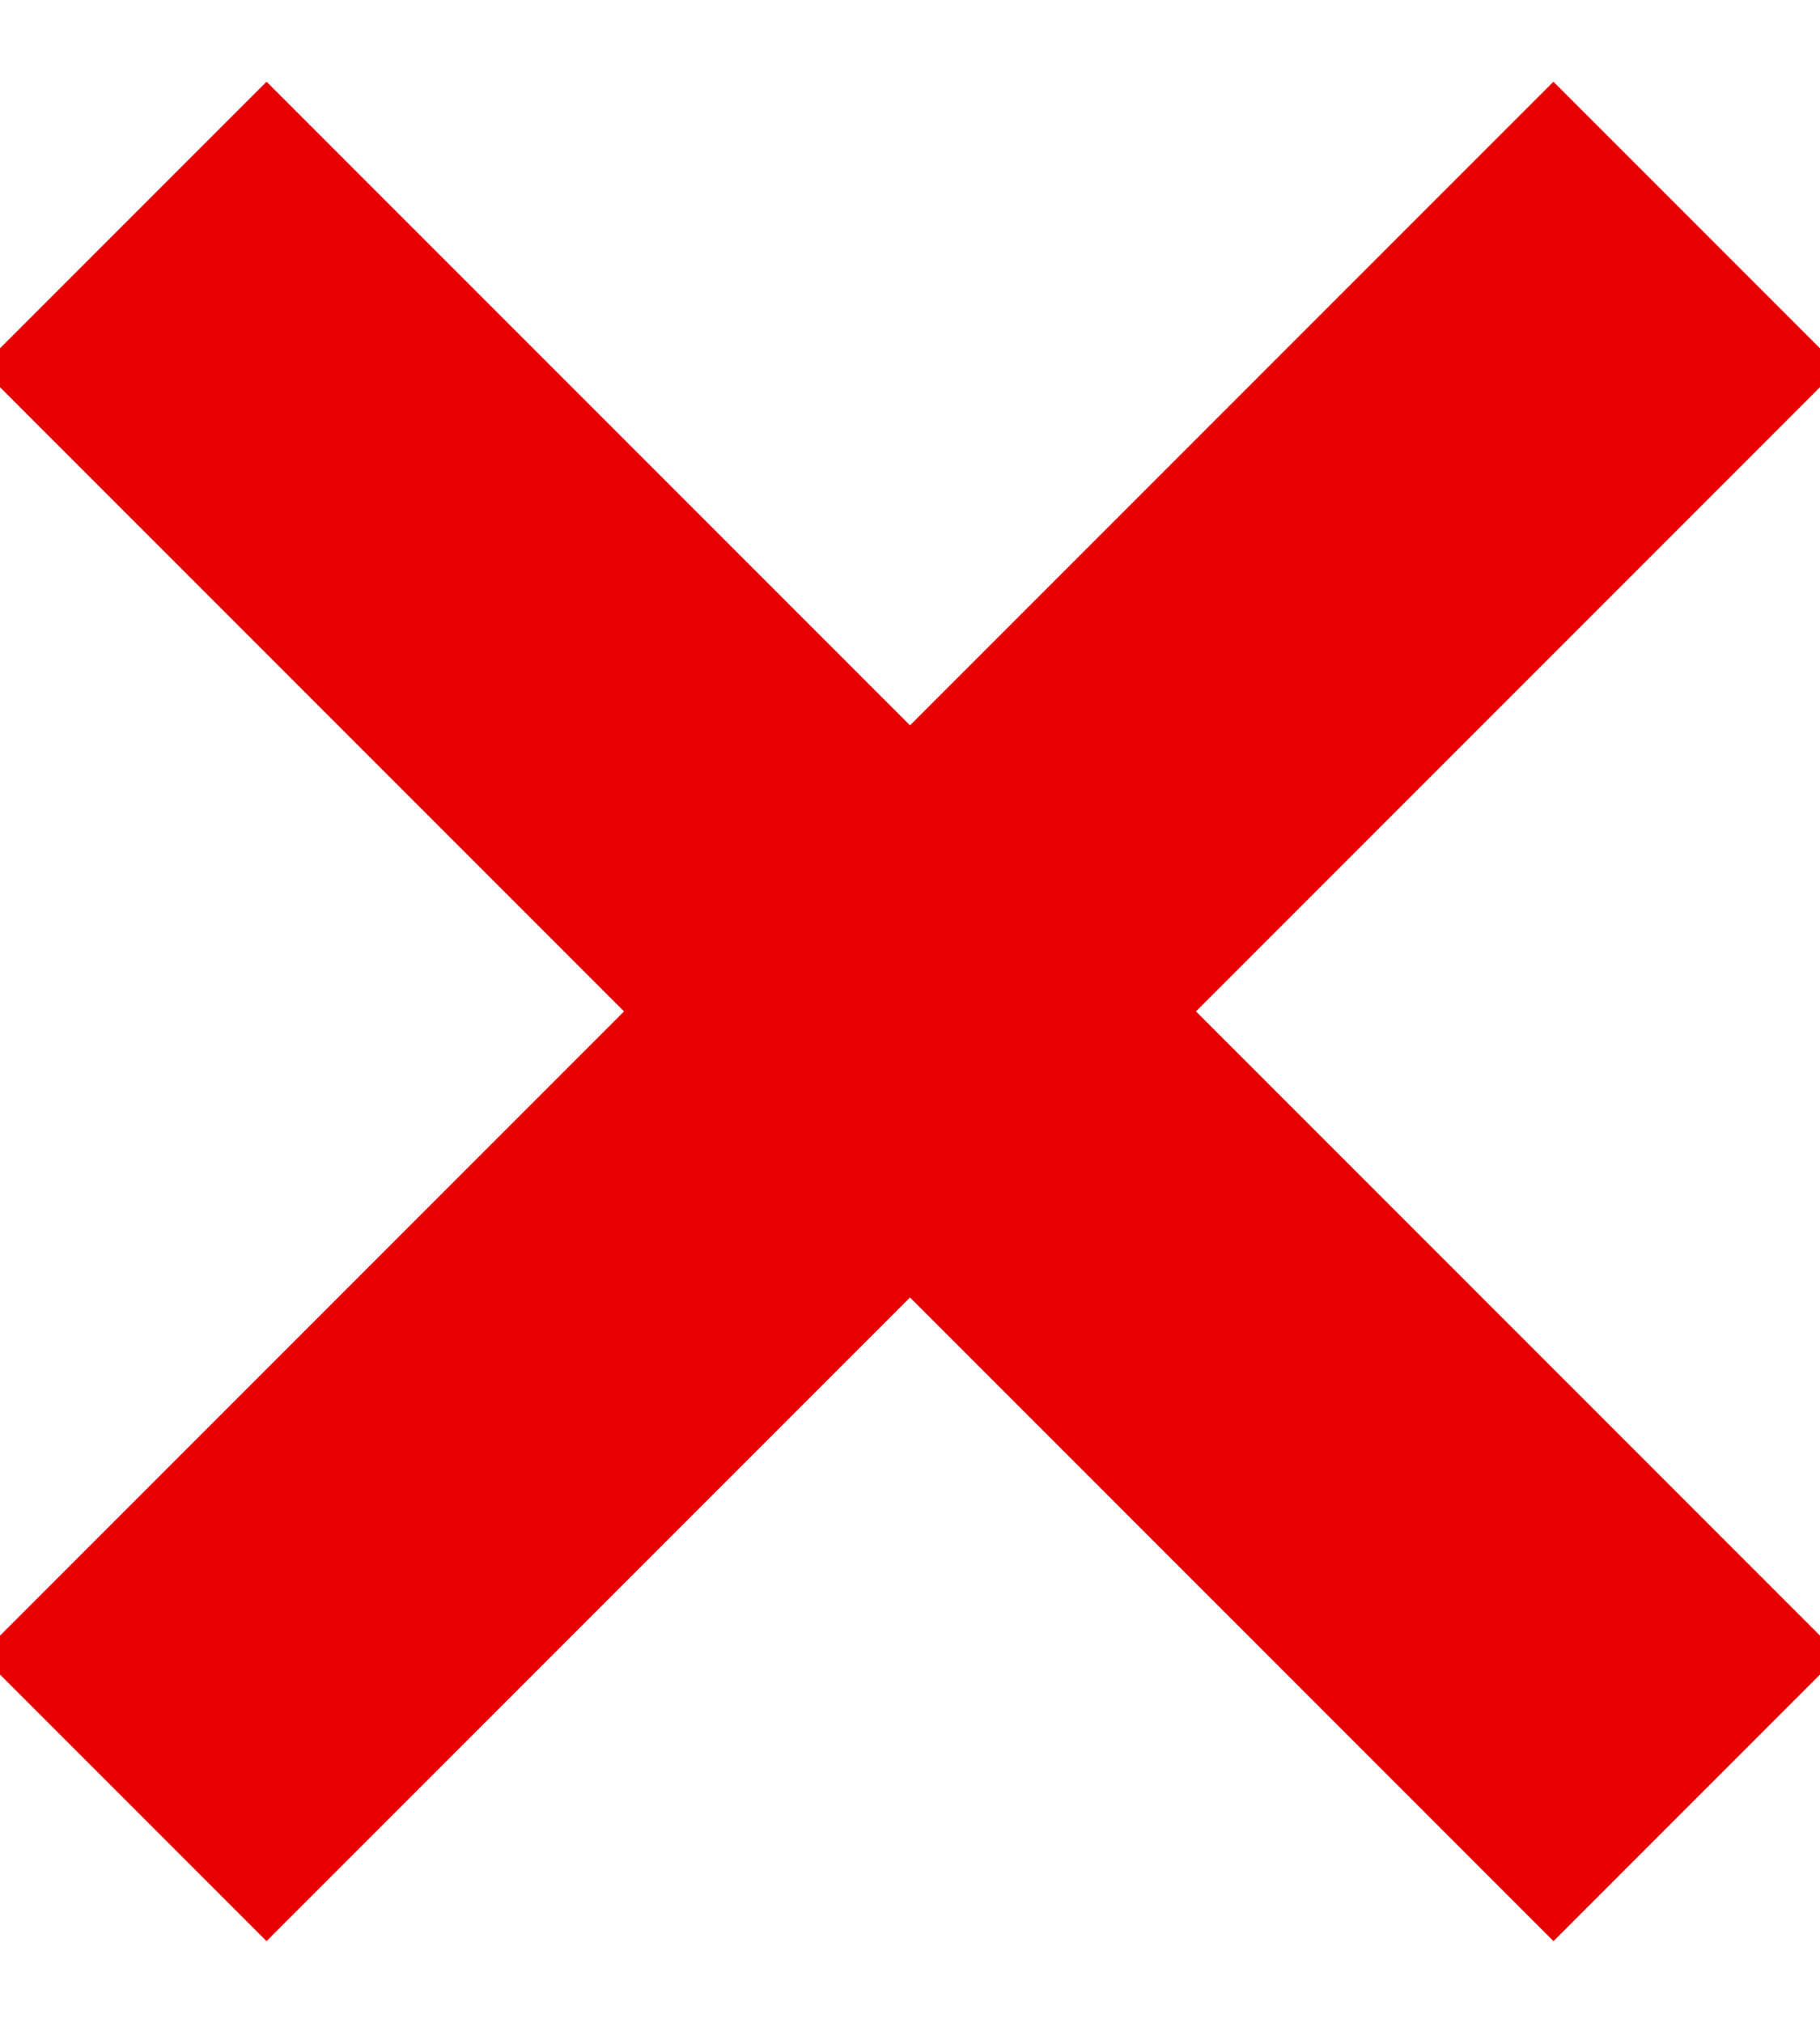 <svg xmlns="http://www.w3.org/2000/svg" width="9" height="10">
    <defs>
        <clipPath id="a">
            <path fill="#fff" d="M-1 4h11v2H-1z"/>
        </clipPath>
        <clipPath id="b">
            <path fill="#fff" d="M-1 4h11v2H-1z"/>
        </clipPath>
    </defs>
    <path fill="none" stroke="#e60000" stroke-miterlimit="50" stroke-width="2" d="M-1 4v0h11v2H-1v0z" clip-path="url(#a)" transform="rotate(45 4.5 5)"/>
    <path fill="none" stroke="#e60000" stroke-miterlimit="50" stroke-width="2" d="M-1 4v0h11v2H-1v0z" clip-path="url(#b)" transform="rotate(135 4.5 5)"/>
</svg>
